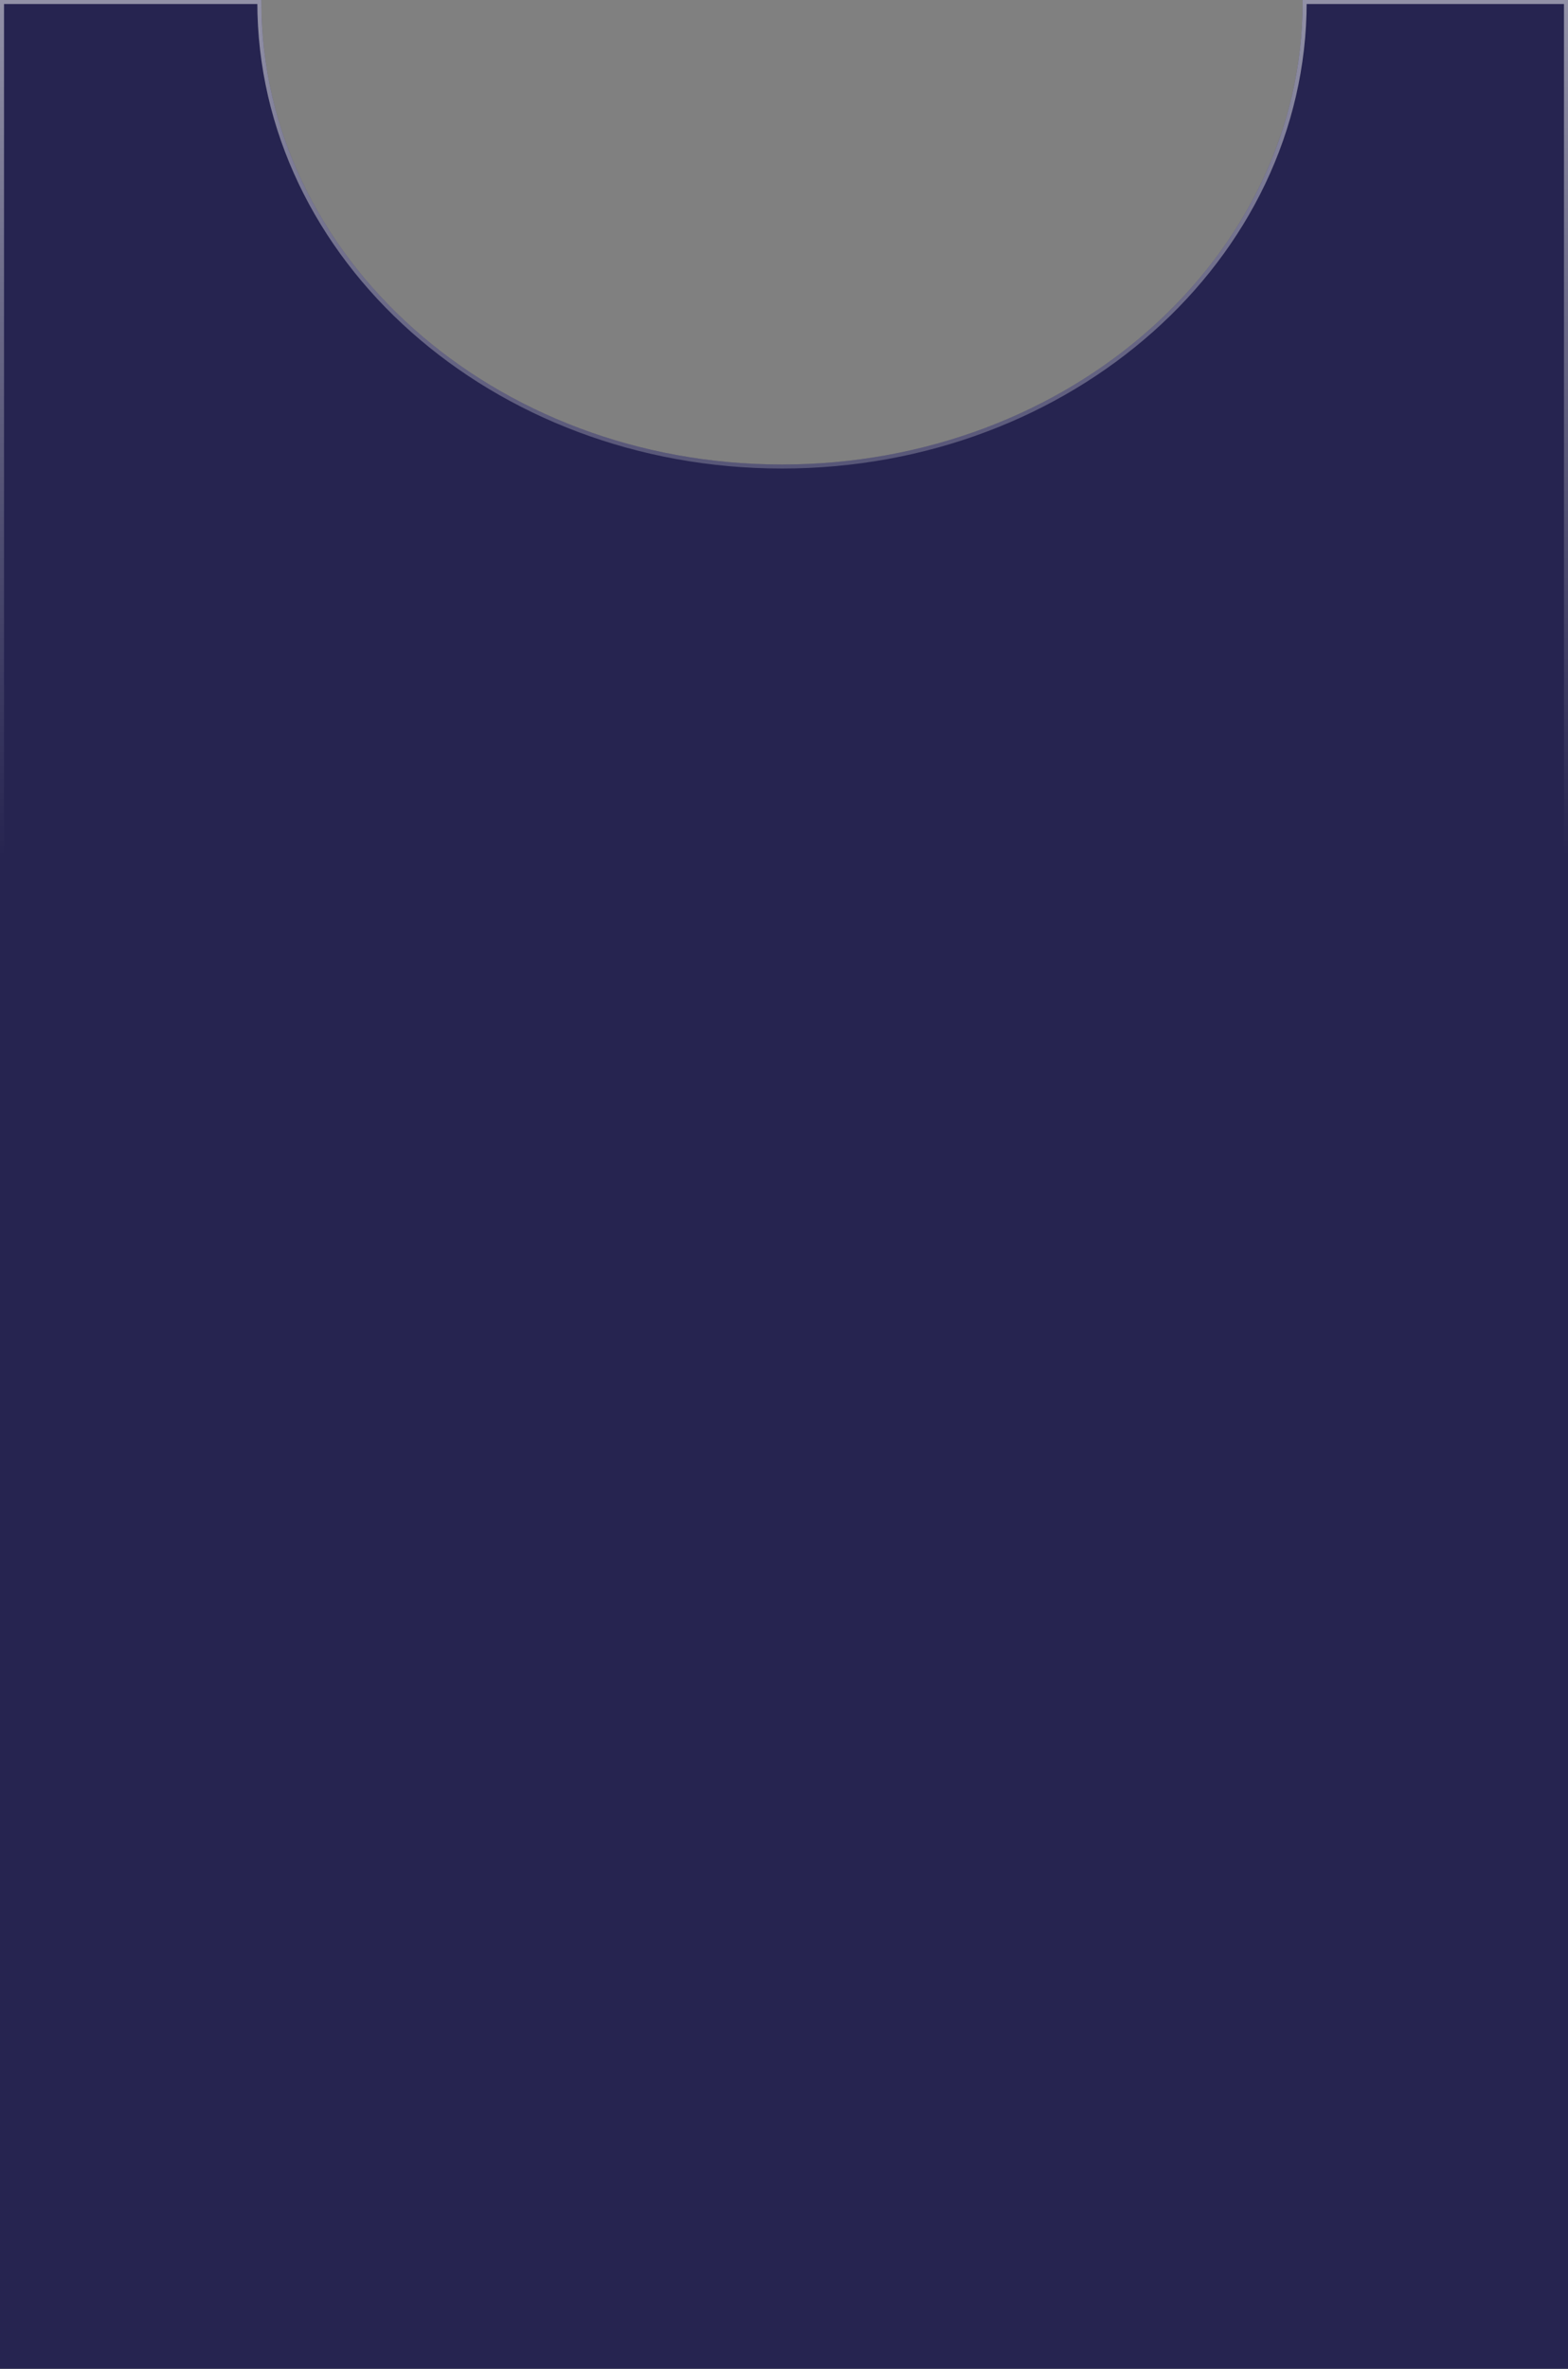 <svg width="390" height="589" viewBox="0 0 390 589" fill="none" xmlns="http://www.w3.org/2000/svg">
    <rect x="0" y="0" width="390" height="589" fill="#808080" stroke="none"/>
    <path d="M194.5 115.501C266.021 115.501 324 63.989 324 0.444C324 0.296 324 0.148 323.999 0L390 0V709H0V0H65.001C65 0.148 65 0.296 65 0.444C65 63.989 122.979 115.501 194.5 115.501Z" fill="#262450" />
    <path d="M194.5 116.001C266.219 116.001 324.466 64.349 324.5 0.5H389.5V708.5H0.5V0.5H64.5C64.534 64.349 122.781 116.001 194.5 116.001Z" stroke="url(#paint0_linear_3_133)" stroke-opacity="0.5" style="mix-blend-mode:overlay" />
    <defs>
        <linearGradient id="paint0_linear_3_133" x1="195" y1="0" x2="195" y2="213" gradientUnits="userSpaceOnUse">
            <stop stop-color="white" />
            <stop offset="1" stop-color="white" stop-opacity="0" />
        </linearGradient>
    </defs>
</svg>